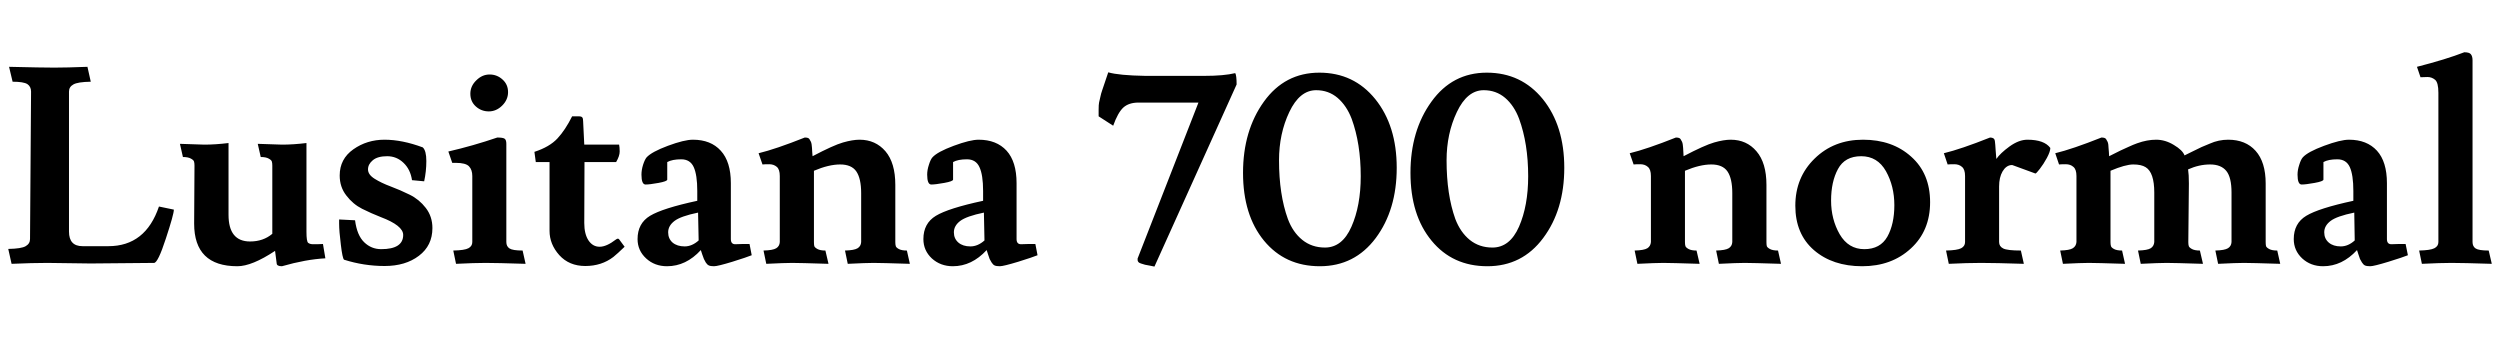 <svg xmlns="http://www.w3.org/2000/svg" xmlns:xlink="http://www.w3.org/1999/xlink" width="218.136" height="31.128"><path fill="black" d="M13.44 22.94L7.90 22.99L4.13 22.94Q2.83 22.94 1.01 23.02L1.01 23.02L0.72 21.72Q1.87 21.70 2.24 21.48Q2.62 21.26 2.62 20.86L2.62 20.86L2.71 7.99Q2.71 7.56 2.39 7.34Q2.06 7.13 1.10 7.13L1.10 7.13L0.79 5.83Q3.67 5.90 4.74 5.90Q5.81 5.90 7.63 5.83L7.63 5.83L7.92 7.13Q6.77 7.15 6.40 7.37Q6.02 7.58 6.02 7.99L6.02 7.99L6.02 20.21Q6.02 21.48 7.20 21.48L7.20 21.48L9.46 21.48Q12.70 21.48 13.87 18.02L13.87 18.02L15.17 18.29Q15.17 18.70 14.47 20.82Q13.78 22.94 13.44 22.94L13.44 22.94ZM22.75 13.70L22.49 12.55L24.62 12.62Q25.58 12.62 26.74 12.48L26.74 12.48L26.74 20.23Q26.74 21.07 26.89 21.19Q27.05 21.31 27.31 21.31L27.31 21.31L27.67 21.31L28.18 21.29L28.39 22.54Q26.69 22.63 24.60 23.23L24.60 23.23Q24.14 23.23 24.14 22.97L24.14 22.97L24 21.89Q21.98 23.23 20.71 23.23L20.71 23.23Q16.94 23.23 16.94 19.51L16.94 19.51L16.97 14.45Q16.97 14.23 16.93 14.10Q16.90 13.97 16.66 13.84Q16.42 13.70 15.96 13.70L15.96 13.70L15.70 12.55L17.83 12.62Q18.79 12.62 19.94 12.48L19.94 12.48L19.94 18.74Q19.94 21.07 21.82 21.07L21.82 21.07Q22.97 21.07 23.76 20.40L23.76 20.40L23.76 14.45Q23.76 14.23 23.72 14.10Q23.69 13.97 23.45 13.84Q23.21 13.70 22.75 13.70L22.75 13.70ZM33.26 21.74L33.26 21.74Q35.18 21.74 35.18 20.50L35.18 20.50Q35.18 19.68 33.22 18.94L33.22 18.94Q32.40 18.62 31.60 18.22Q30.79 17.81 30.22 17.06Q29.64 16.32 29.64 15.31L29.64 15.31Q29.64 13.87 30.83 13.03Q32.02 12.19 33.55 12.19Q35.09 12.19 36.89 12.86L36.89 12.86Q37.20 13.15 37.20 14.05Q37.20 14.95 37.01 15.82L37.01 15.82L35.95 15.72Q35.81 14.78 35.21 14.21Q34.61 13.63 33.78 13.63Q32.95 13.63 32.53 13.98Q32.11 14.33 32.11 14.78Q32.11 15.24 32.69 15.60Q33.26 15.96 34.09 16.27Q34.92 16.58 35.75 16.99Q36.58 17.40 37.15 18.14Q37.73 18.89 37.73 19.90L37.73 19.90Q37.73 21.43 36.55 22.32Q35.38 23.21 33.56 23.21Q31.75 23.21 30.02 22.66L30.02 22.66Q29.88 22.54 29.74 21.35Q29.59 20.16 29.59 19.51L29.59 19.51L29.59 19.15L30.98 19.22Q31.15 20.54 31.78 21.14Q32.40 21.74 33.26 21.74ZM44.18 12.55L44.18 12.55L44.18 21.12Q44.18 21.50 44.46 21.68Q44.74 21.86 45.60 21.86L45.60 21.86L45.86 23.02Q43.34 22.94 42.37 22.94Q41.40 22.94 39.79 23.02L39.79 23.02L39.55 21.86Q40.54 21.84 40.87 21.66Q41.21 21.48 41.21 21.12L41.21 21.12L41.21 15.36Q41.21 14.81 40.92 14.51Q40.63 14.21 39.77 14.21L39.77 14.21L39.46 14.21L39.12 13.22Q41.28 12.72 43.39 12.00L43.39 12.00Q43.90 12.00 44.04 12.11Q44.18 12.22 44.18 12.55ZM42.65 9.72Q42.00 9.72 41.52 9.29Q41.04 8.86 41.04 8.18Q41.04 7.51 41.56 7.01Q42.07 6.50 42.72 6.50Q43.37 6.50 43.85 6.94Q44.33 7.37 44.33 8.04Q44.33 8.71 43.81 9.22Q43.30 9.72 42.65 9.72ZM50.98 19.46Q50.98 20.42 51.35 20.98Q51.72 21.53 52.32 21.53Q52.92 21.53 53.74 20.90L53.74 20.90Q53.93 20.76 54.02 20.88L54.02 20.88L54.50 21.53Q53.88 22.13 53.52 22.42L53.52 22.42Q52.49 23.21 51.07 23.21Q49.66 23.21 48.80 22.26Q47.95 21.31 47.95 20.14L47.95 20.14L47.95 14.14L46.75 14.14L46.63 13.25Q47.95 12.82 48.64 12.08Q49.32 11.35 49.92 10.15L49.92 10.15L50.50 10.15Q50.74 10.15 50.81 10.25Q50.88 10.34 50.88 10.58L50.88 10.58L50.98 12.62L54.02 12.62Q54.07 12.84 54.07 13.22Q54.07 13.61 53.76 14.14L53.76 14.14L51 14.14L50.98 19.46ZM60.91 18.55Q59.40 18.86 58.85 19.28Q58.30 19.70 58.30 20.27Q58.30 20.83 58.69 21.17Q59.09 21.50 59.74 21.50Q60.38 21.50 60.96 20.98L60.96 20.98L60.91 18.55ZM64.80 21.29L65.40 21.29L65.59 22.27Q65.18 22.44 63.90 22.84Q62.62 23.23 62.30 23.23Q61.99 23.23 61.85 23.16Q61.70 23.09 61.58 22.90Q61.46 22.70 61.42 22.60Q61.37 22.49 61.27 22.19Q61.18 21.89 61.15 21.82L61.15 21.82Q59.86 23.23 58.20 23.23L58.20 23.23Q57.12 23.23 56.38 22.55Q55.63 21.86 55.63 20.86L55.63 20.86Q55.63 19.49 56.72 18.83Q57.82 18.17 60.84 17.52L60.84 17.52L60.84 16.66Q60.84 15.26 60.53 14.58Q60.22 13.90 59.44 13.90Q58.66 13.90 58.22 14.14L58.22 14.14L58.22 15.67Q58.22 15.82 57.46 15.96Q56.69 16.10 56.33 16.10Q55.97 16.10 55.97 15.24L55.97 15.24Q55.97 14.83 56.11 14.38Q56.26 13.92 56.42 13.73L56.42 13.73Q56.86 13.25 58.28 12.72Q59.71 12.19 60.46 12.19L60.46 12.19Q62.02 12.19 62.89 13.15Q63.77 14.11 63.77 15.98L63.77 15.98L63.77 20.86Q63.77 21.31 64.15 21.31L64.15 21.31L64.80 21.29ZM70.82 12.62Q70.85 12.79 70.85 12.91Q70.85 13.03 70.87 13.27Q70.90 13.51 70.90 13.63L70.90 13.63Q72.72 12.67 73.56 12.43Q74.40 12.19 75.00 12.19L75.00 12.19Q76.39 12.19 77.26 13.20Q78.12 14.21 78.12 16.13L78.12 16.13L78.12 21.12Q78.12 21.34 78.16 21.47Q78.19 21.60 78.43 21.73Q78.67 21.86 79.13 21.86L79.13 21.86L79.39 23.02Q76.87 22.94 76.22 22.94Q75.58 22.94 73.97 23.02L73.97 23.02L73.73 21.86Q74.54 21.84 74.83 21.66Q75.12 21.48 75.14 21.12L75.14 21.12L75.14 16.85Q75.14 15.58 74.72 14.96Q74.30 14.35 73.31 14.35Q72.31 14.35 71.02 14.90L71.02 14.90L71.02 21.12Q71.02 21.34 71.05 21.47Q71.09 21.60 71.33 21.73Q71.57 21.86 72.02 21.86L72.02 21.86L72.29 23.02Q69.77 22.94 69.12 22.94Q68.47 22.94 66.86 23.02L66.86 23.02L66.62 21.86Q67.44 21.84 67.73 21.66Q68.02 21.48 68.04 21.12L68.04 21.12L68.04 15.36Q68.04 14.78 67.78 14.56Q67.51 14.33 67.12 14.33Q66.72 14.33 66.53 14.35L66.53 14.35L66.19 13.37Q67.68 13.01 70.22 12.00L70.22 12.00Q70.54 12.00 70.62 12.13Q70.70 12.26 70.75 12.36Q70.80 12.46 70.82 12.62ZM85.85 18.55Q84.34 18.86 83.78 19.28Q83.23 19.70 83.23 20.27Q83.23 20.83 83.63 21.17Q84.02 21.50 84.67 21.50Q85.32 21.50 85.90 20.98L85.90 20.98L85.85 18.55ZM89.74 21.29L90.34 21.29L90.53 22.27Q90.12 22.44 88.84 22.84Q87.55 23.23 87.24 23.23Q86.93 23.23 86.78 23.16Q86.64 23.09 86.52 22.90Q86.40 22.70 86.35 22.60Q86.30 22.49 86.21 22.19Q86.11 21.89 86.09 21.82L86.09 21.82Q84.79 23.23 83.14 23.23L83.14 23.23Q82.06 23.23 81.31 22.55Q80.57 21.86 80.57 20.86L80.57 20.86Q80.57 19.49 81.66 18.83Q82.75 18.17 85.78 17.52L85.78 17.52L85.78 16.66Q85.78 15.26 85.46 14.58Q85.15 13.90 84.37 13.90Q83.59 13.90 83.16 14.14L83.16 14.14L83.16 15.67Q83.16 15.82 82.39 15.96Q81.62 16.10 81.26 16.10Q80.90 16.10 80.90 15.24L80.90 15.24Q80.90 14.83 81.05 14.38Q81.19 13.92 81.36 13.73L81.36 13.73Q81.79 13.25 83.22 12.72Q84.65 12.19 85.39 12.19L85.39 12.19Q86.95 12.19 87.83 13.15Q88.70 14.11 88.70 15.98L88.70 15.98L88.70 20.86Q88.70 21.31 89.09 21.31L89.09 21.31L89.74 21.29ZM99.94 6.62L105.07 6.62Q106.80 6.62 107.78 6.38L107.78 6.38Q107.90 6.58 107.90 7.37L107.90 7.37L100.73 23.26Q100.61 23.23 100.34 23.18Q100.08 23.14 99.91 23.10Q99.74 23.06 99.55 22.99L99.55 22.99Q99.22 22.90 99.26 22.56L99.26 22.56L104.57 8.95L99.34 8.95Q98.50 8.95 98.02 9.38Q97.54 9.82 97.13 10.97L97.13 10.97L95.86 10.15Q95.86 10.15 95.86 9.58L95.86 9.58Q95.86 9.12 95.90 8.94Q95.95 8.76 96.01 8.46Q96.07 8.16 96.17 7.88Q96.26 7.61 96.40 7.20Q96.53 6.79 96.70 6.31L96.70 6.31Q97.61 6.58 99.94 6.62L99.94 6.62ZM115.16 23.23Q112.13 23.23 110.29 21Q108.46 18.77 108.46 15.08Q108.46 11.40 110.28 8.87Q112.10 6.34 115.12 6.34Q118.13 6.34 120.00 8.65Q121.87 10.97 121.87 14.64Q121.87 18.31 120.04 20.77Q118.20 23.23 115.16 23.23ZM115.61 21.60L115.61 21.60Q117.12 21.60 117.92 19.78Q118.73 17.95 118.73 15.38L118.73 15.38Q118.73 12.53 117.94 10.37L117.94 10.37Q117.50 9.22 116.71 8.54Q115.92 7.87 114.84 7.87L114.84 7.87Q113.40 7.87 112.50 9.77Q111.60 11.66 111.60 13.99L111.60 13.99Q111.60 16.97 112.37 19.10L112.37 19.10Q112.80 20.26 113.63 20.93Q114.46 21.60 115.61 21.60ZM129.78 23.23Q126.74 23.23 124.91 21Q123.07 18.77 123.07 15.08Q123.07 11.40 124.90 8.87Q126.72 6.34 129.73 6.34Q132.74 6.34 134.62 8.65Q136.49 10.97 136.49 14.64Q136.49 18.31 134.65 20.77Q132.82 23.23 129.78 23.23ZM130.22 21.60L130.22 21.60Q131.74 21.60 132.54 19.78Q133.34 17.95 133.34 15.38L133.34 15.38Q133.34 12.53 132.55 10.37L132.55 10.37Q132.12 9.22 131.33 8.54Q130.54 7.87 129.46 7.87L129.46 7.87Q128.02 7.87 127.12 9.77Q126.22 11.66 126.22 13.99L126.22 13.99Q126.22 16.97 126.98 19.10L126.98 19.10Q127.42 20.26 128.24 20.93Q129.07 21.60 130.22 21.60ZM146.83 12.62Q146.86 12.79 146.86 12.91Q146.86 13.03 146.88 13.27Q146.90 13.51 146.90 13.63L146.90 13.63Q148.73 12.67 149.57 12.43Q150.41 12.19 151.01 12.19L151.01 12.19Q152.40 12.19 153.26 13.20Q154.13 14.21 154.13 16.13L154.13 16.13L154.13 21.12Q154.13 21.34 154.16 21.47Q154.20 21.60 154.44 21.73Q154.68 21.86 155.14 21.86L155.14 21.86L155.40 23.02Q152.88 22.94 152.23 22.94Q151.58 22.94 149.98 23.02L149.98 23.02L149.74 21.86Q150.55 21.84 150.84 21.66Q151.13 21.48 151.15 21.12L151.15 21.12L151.15 16.85Q151.15 15.58 150.73 14.96Q150.31 14.35 149.32 14.35Q148.32 14.35 147.02 14.90L147.02 14.90L147.02 21.12Q147.02 21.34 147.06 21.47Q147.10 21.60 147.34 21.73Q147.58 21.86 148.03 21.86L148.03 21.86L148.30 23.02Q145.78 22.94 145.13 22.94Q144.48 22.94 142.87 23.02L142.87 23.02L142.63 21.86Q143.45 21.84 143.74 21.66Q144.02 21.48 144.05 21.12L144.05 21.12L144.05 15.36Q144.05 14.78 143.78 14.56Q143.52 14.33 143.12 14.33Q142.73 14.33 142.54 14.35L142.54 14.35L142.20 13.37Q143.69 13.01 146.23 12.00L146.23 12.00Q146.54 12.00 146.63 12.13Q146.71 12.26 146.76 12.36Q146.81 12.46 146.83 12.62ZM159.77 17.50Q159.77 19.13 160.52 20.44Q161.28 21.74 162.67 21.74Q164.06 21.74 164.68 20.65Q165.29 19.56 165.29 17.90Q165.29 16.25 164.56 14.94Q163.82 13.63 162.40 13.63Q160.97 13.63 160.37 14.75Q159.77 15.86 159.77 17.50ZM162.48 23.23Q159.91 23.23 158.28 21.83Q156.65 20.42 156.65 17.95Q156.65 15.48 158.33 13.84Q160.01 12.19 162.56 12.19Q165.12 12.19 166.76 13.67Q168.41 15.14 168.41 17.64Q168.41 20.14 166.73 21.68Q165.05 23.23 162.48 23.23ZM176.90 12.19L176.90 12.19Q178.37 12.19 178.90 12.91L178.90 12.91Q178.90 13.22 178.60 13.78Q178.30 14.33 177.98 14.74Q177.67 15.14 177.60 15.14L177.60 15.14L175.58 14.40L175.49 14.40Q175.03 14.45 174.73 14.96Q174.43 15.48 174.43 16.27L174.43 16.27L174.43 21.12Q174.43 21.50 174.79 21.68Q175.15 21.86 176.33 21.86L176.33 21.86L176.59 23.02Q174.07 22.94 172.86 22.94Q171.65 22.94 170.04 23.02L170.04 23.02L169.80 21.86Q170.78 21.84 171.12 21.66Q171.46 21.48 171.46 21.12L171.46 21.12L171.46 15.36Q171.46 14.78 171.19 14.56Q170.93 14.33 170.53 14.33Q170.14 14.33 169.94 14.35L169.94 14.35L169.61 13.37Q171.10 13.01 173.64 12.00L173.64 12.00Q174.02 12.00 174.06 12.29Q174.10 12.58 174.13 13.13Q174.17 13.68 174.19 13.87L174.19 13.87Q174.53 13.37 175.34 12.78Q176.16 12.19 176.90 12.19ZM188.14 12.19Q188.93 12.19 189.68 12.65Q190.44 13.10 190.61 13.56L190.61 13.56Q190.82 13.46 191.32 13.21Q191.81 12.96 192.10 12.83Q192.38 12.70 192.82 12.53L192.82 12.53Q193.58 12.19 194.42 12.19L194.42 12.19Q195.94 12.19 196.81 13.16Q197.69 14.14 197.69 16.01L197.69 16.01L197.69 21.12Q197.69 21.34 197.72 21.47Q197.76 21.60 198.00 21.73Q198.24 21.86 198.70 21.86L198.70 21.86L198.96 23.02Q196.44 22.94 195.79 22.94Q195.14 22.94 193.54 23.02L193.54 23.02L193.30 21.86Q194.11 21.84 194.40 21.66Q194.69 21.48 194.71 21.12L194.71 21.12L194.71 16.80Q194.71 15.48 194.26 14.92Q193.80 14.35 192.84 14.35Q191.88 14.35 190.92 14.78L190.92 14.78Q190.99 15.22 190.99 16.01L190.99 16.01L190.94 21.12Q190.94 21.34 190.98 21.47Q191.02 21.60 191.26 21.73Q191.50 21.86 191.95 21.86L191.95 21.86L192.22 23.02Q189.70 22.94 189.05 22.94Q188.40 22.94 186.79 23.02L186.79 23.02L186.55 21.86Q187.37 21.84 187.66 21.66Q187.94 21.48 187.97 21.12L187.97 21.12L187.97 16.80Q187.97 15.05 187.22 14.59L187.22 14.59Q186.84 14.35 186.14 14.35Q185.45 14.35 184.15 14.90L184.15 14.90L184.15 21.12Q184.15 21.34 184.19 21.47Q184.22 21.60 184.46 21.73Q184.70 21.86 185.16 21.86L185.16 21.86L185.42 23.02Q182.90 22.94 182.26 22.94Q181.61 22.94 180.00 23.02L180.00 23.02L179.76 21.86Q180.58 21.84 180.86 21.66Q181.15 21.48 181.18 21.12L181.18 21.12L181.18 15.36Q181.18 14.78 180.91 14.56Q180.65 14.33 180.25 14.33Q179.86 14.33 179.66 14.35L179.66 14.35L179.33 13.37Q180.82 13.01 183.36 12.00L183.36 12.00Q183.67 12.00 183.76 12.13Q183.84 12.26 183.89 12.36Q183.94 12.46 183.96 12.62Q183.98 12.79 183.98 12.91Q183.98 13.03 184.01 13.27Q184.03 13.51 184.03 13.63L184.03 13.63Q184.08 13.61 184.43 13.43Q184.78 13.25 185.03 13.13Q185.28 13.01 185.71 12.82Q186.14 12.62 186.48 12.50L186.48 12.50Q187.34 12.19 188.14 12.19ZM205.42 18.55Q203.90 18.86 203.35 19.28Q202.80 19.70 202.80 20.27Q202.80 20.83 203.20 21.17Q203.59 21.50 204.24 21.50Q204.89 21.50 205.46 20.98L205.46 20.98L205.42 18.55ZM209.30 21.29L209.90 21.29L210.10 22.27Q209.69 22.44 208.40 22.84Q207.12 23.23 206.81 23.23Q206.50 23.23 206.35 23.16Q206.21 23.09 206.09 22.90Q205.97 22.70 205.92 22.60Q205.87 22.49 205.78 22.19Q205.68 21.89 205.66 21.82L205.66 21.82Q204.36 23.23 202.70 23.23L202.70 23.23Q201.62 23.23 200.88 22.55Q200.14 21.86 200.14 20.86L200.14 20.86Q200.14 19.49 201.23 18.83Q202.32 18.17 205.34 17.52L205.34 17.52L205.34 16.66Q205.34 15.26 205.03 14.58Q204.72 13.90 203.94 13.90Q203.16 13.90 202.73 14.14L202.73 14.14L202.73 15.67Q202.73 15.82 201.96 15.96Q201.19 16.10 200.83 16.10Q200.47 16.10 200.47 15.24L200.47 15.24Q200.47 14.83 200.62 14.38Q200.76 13.92 200.93 13.73L200.93 13.73Q201.36 13.25 202.79 12.72Q204.22 12.19 204.96 12.19L204.96 12.19Q206.52 12.19 207.40 13.15Q208.27 14.11 208.27 15.98L208.27 15.98L208.27 20.86Q208.27 21.31 208.66 21.31L208.66 21.31L209.30 21.29ZM215.74 5.26L215.74 5.26L215.74 21.12Q215.74 21.50 216.01 21.68Q216.29 21.86 217.15 21.86L217.15 21.86L217.42 23.02Q214.90 22.94 213.91 22.94Q212.93 22.94 211.32 23.02L211.32 23.02L211.08 21.86Q212.06 21.84 212.41 21.66Q212.76 21.48 212.76 21.12L212.76 21.12L212.76 8.09Q212.76 7.20 212.47 6.96Q212.18 6.72 211.81 6.72Q211.44 6.72 211.20 6.74L211.20 6.74L210.89 5.83Q213.43 5.18 215.02 4.56L215.02 4.56Q215.47 4.56 215.60 4.74Q215.74 4.92 215.74 5.26Z"/></svg>